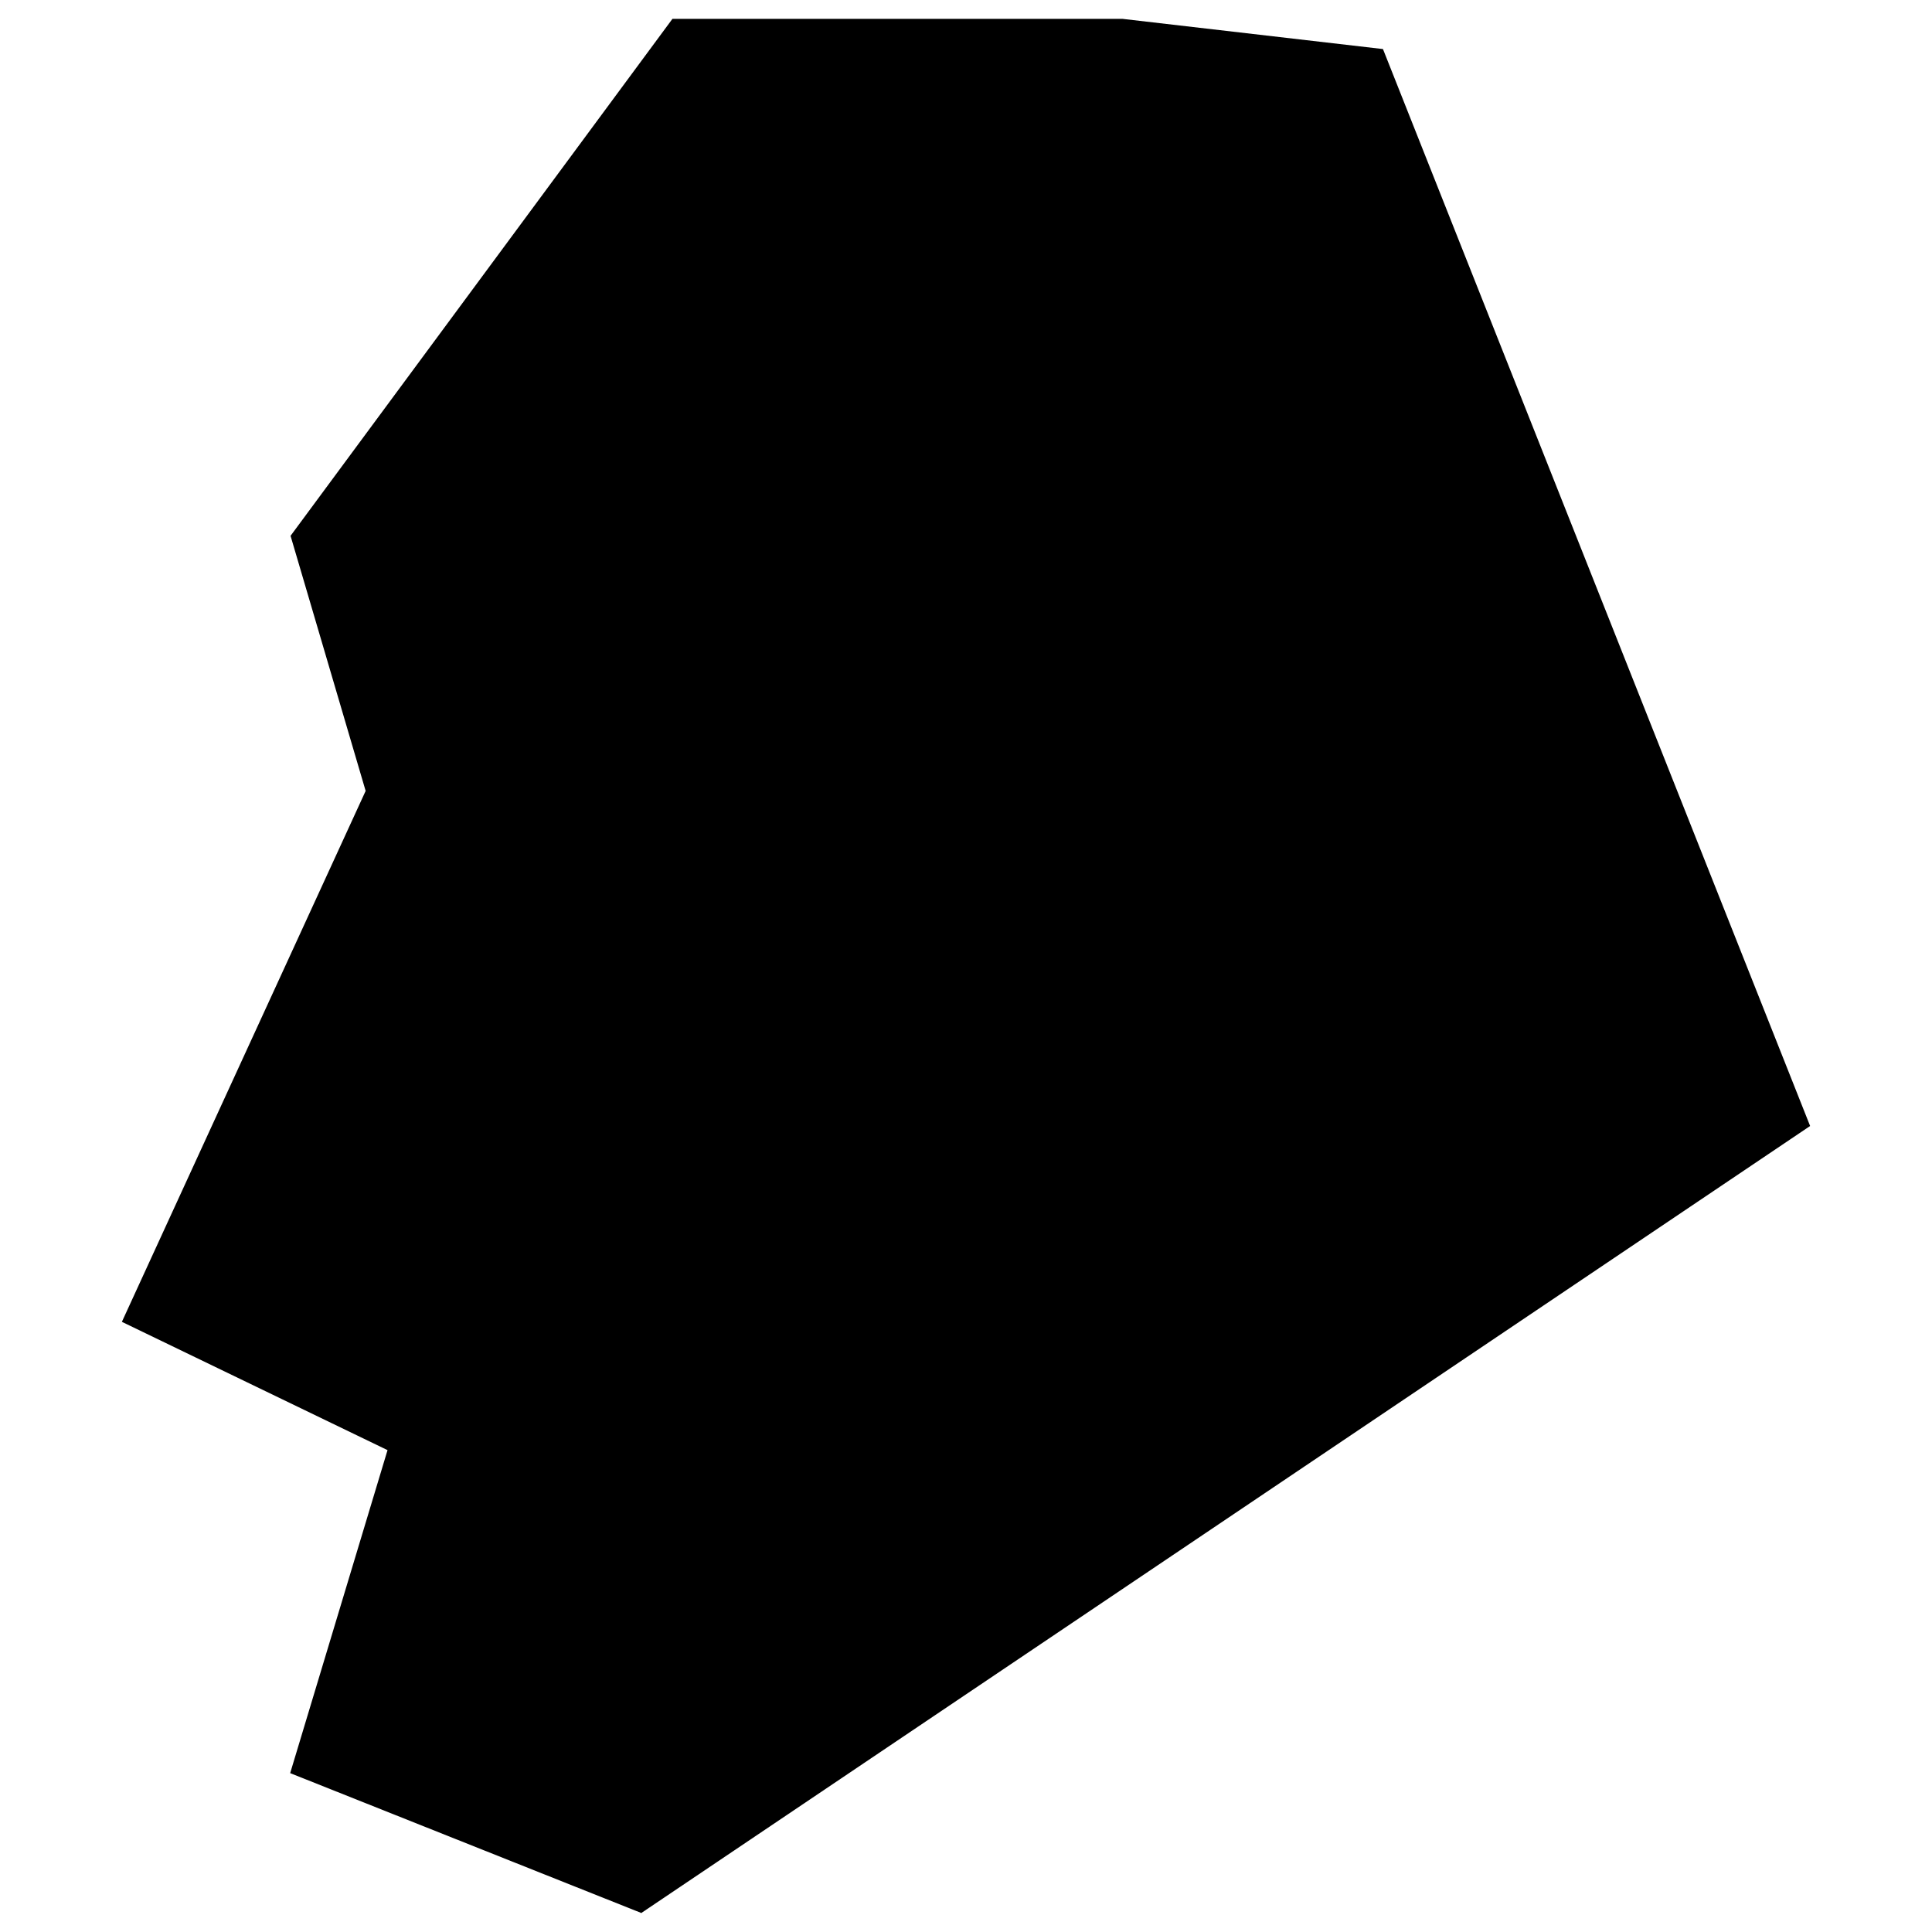 <svg xmlns="http://www.w3.org/2000/svg" xmlns:amcharts="http://amcharts.com/ammap" id="Layer_1" viewBox="0 0 512 512"><g id="_x3C_defs"><amcharts:ammap bottomLatitude="-19.155" leftLongitude="-169.95" projection="mercator" rightLongitude="-169.774" topLatitude="-18.953"/></g><path id="NU" d="m169.9 507 309.8-208.6L366.5 13l-69-8H178.2L77 142l19.9 67.6-64.6 140.7 70.4 34-25.8 85.6 92.9 37Z"/></svg>